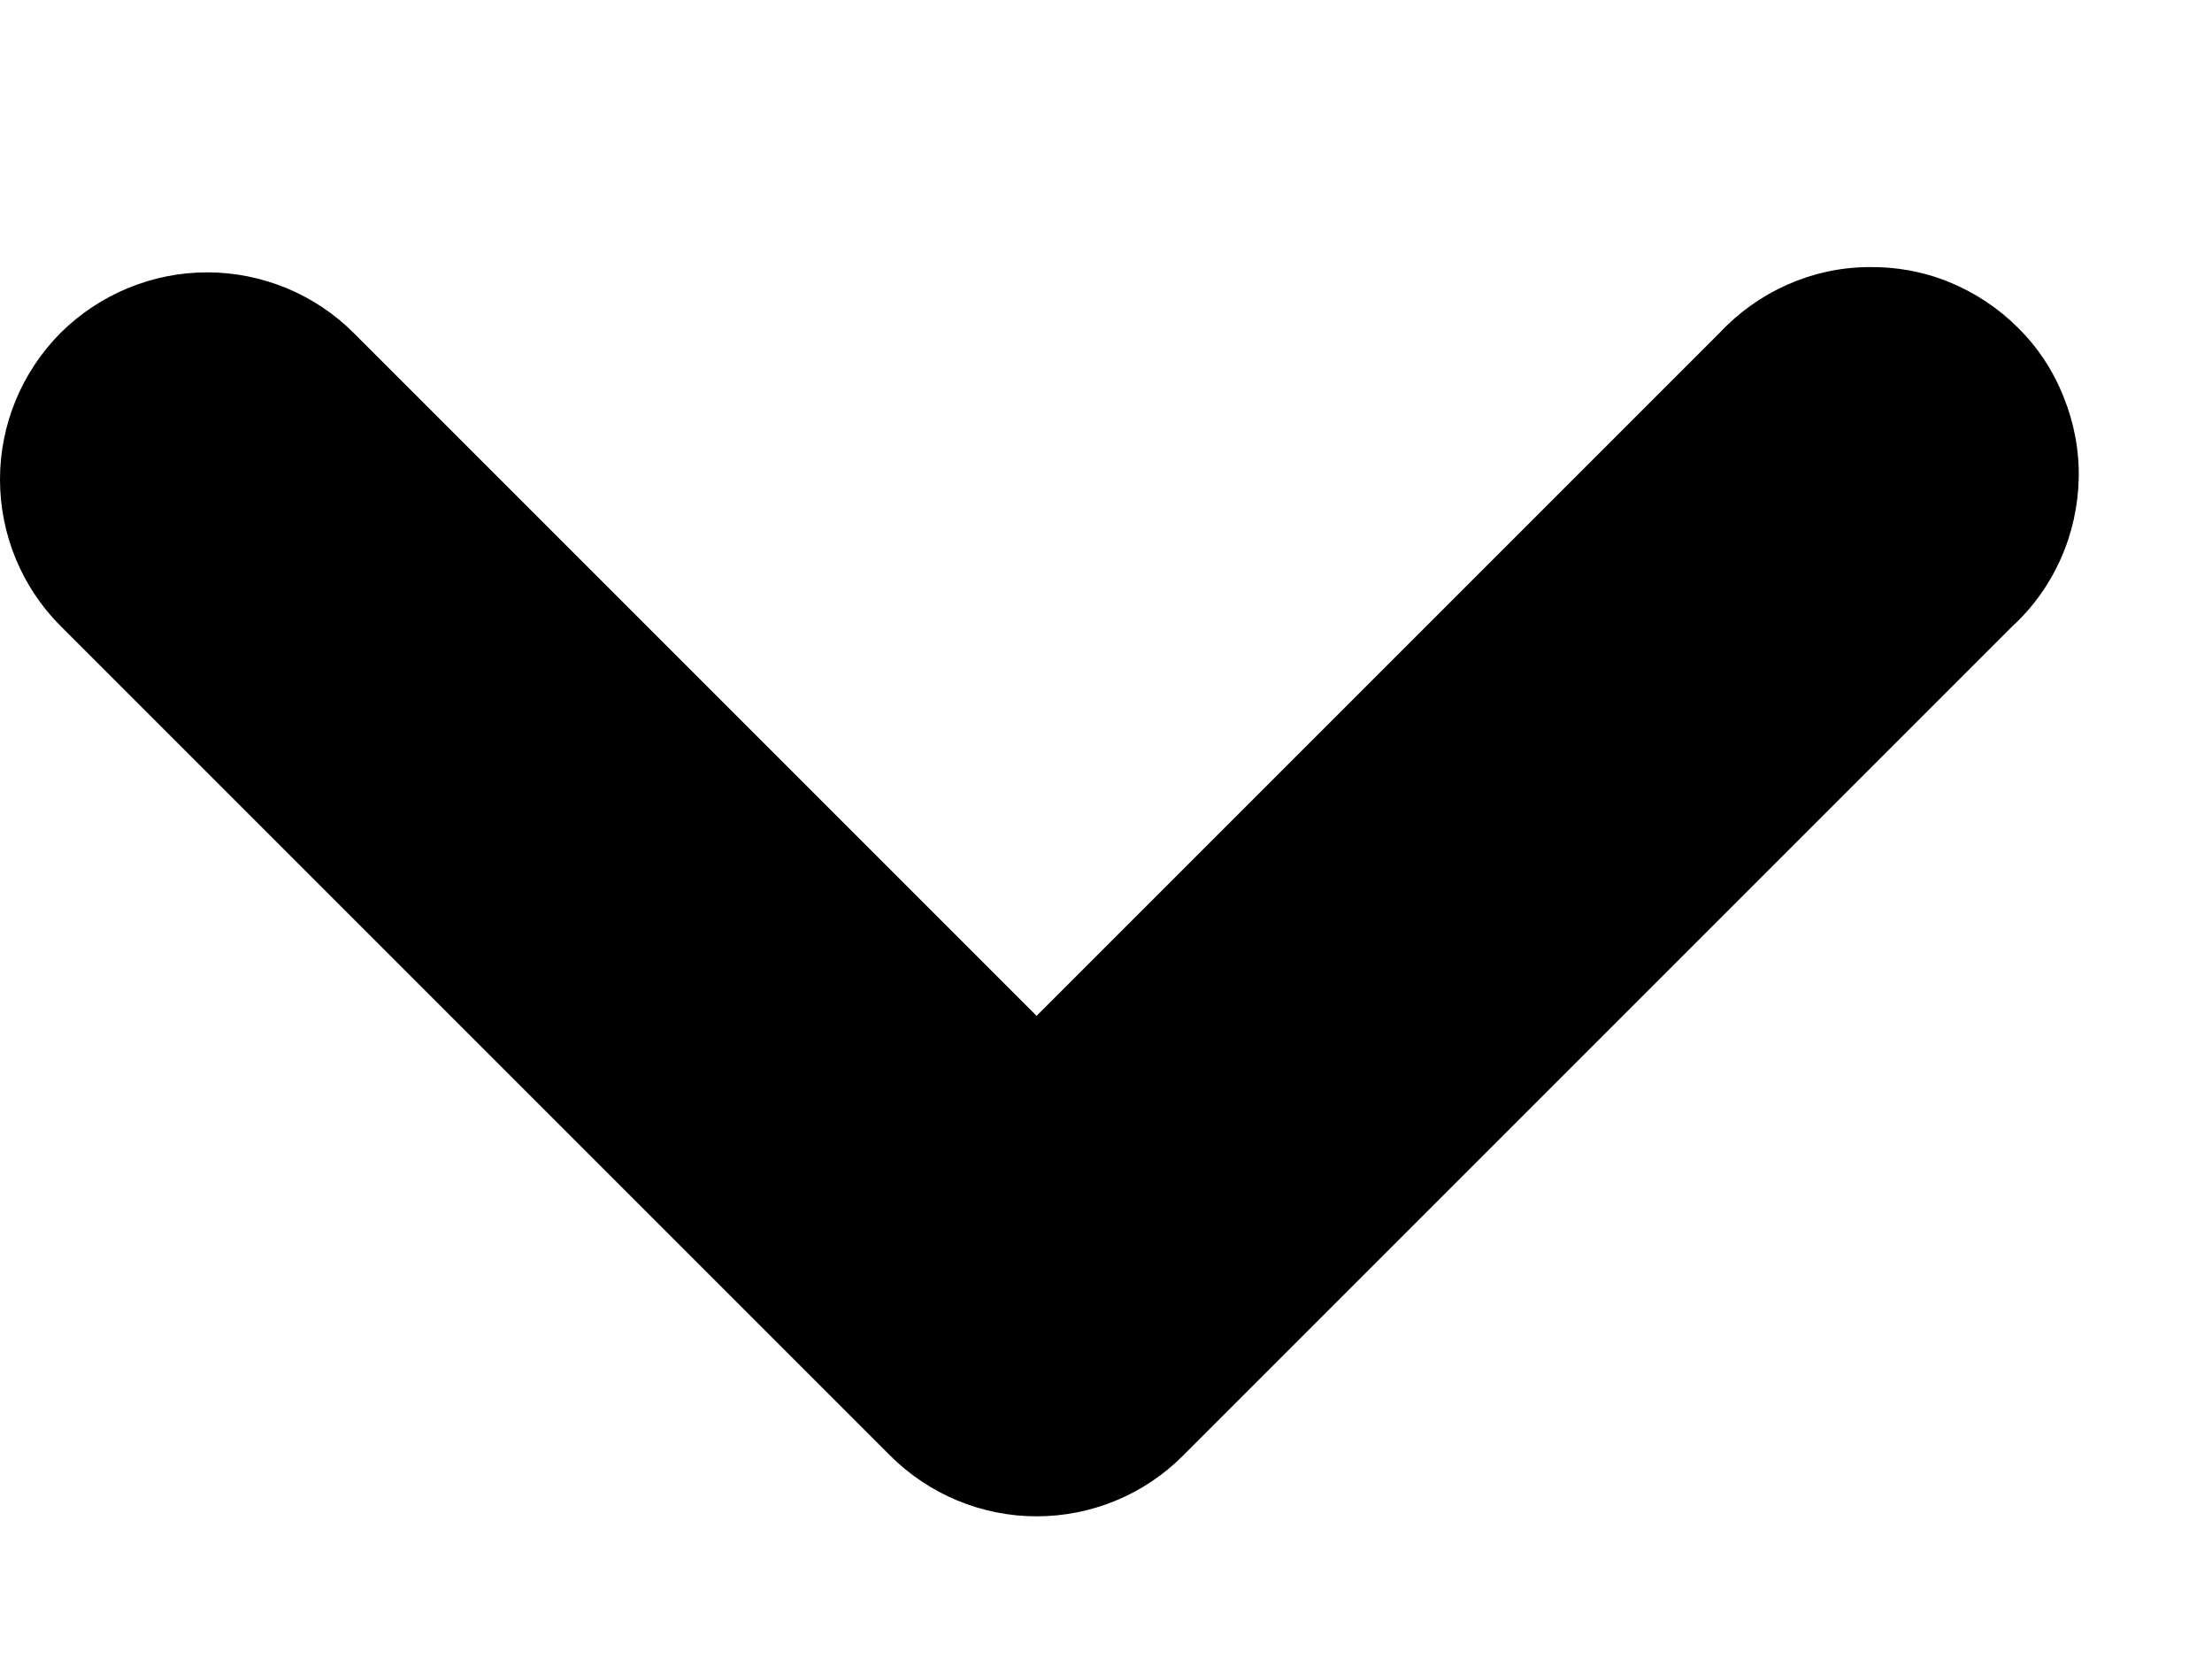 <svg width="8" height="6" viewBox="0 0 8 6" fill="none" xmlns="http://www.w3.org/2000/svg">
<path d="M0.749 0.985C0.551 0.985 0.36 1.064 0.219 1.204C0.079 1.345 0 1.535 0 1.734C0 1.933 0.079 2.124 0.219 2.264L3.219 5.264C3.36 5.405 3.551 5.484 3.749 5.484C3.948 5.484 4.139 5.405 4.279 5.264L7.279 2.264C7.353 2.196 7.412 2.113 7.453 2.021C7.494 1.929 7.516 1.829 7.518 1.729C7.52 1.628 7.501 1.528 7.463 1.435C7.426 1.341 7.37 1.256 7.298 1.185C7.227 1.114 7.142 1.058 7.049 1.02C6.956 0.982 6.856 0.964 6.755 0.966C6.654 0.967 6.555 0.989 6.463 1.03C6.371 1.071 6.288 1.13 6.219 1.204L3.749 3.674L1.279 1.204C1.139 1.064 0.948 0.985 0.749 0.985Z" fill="black"/>
</svg>
